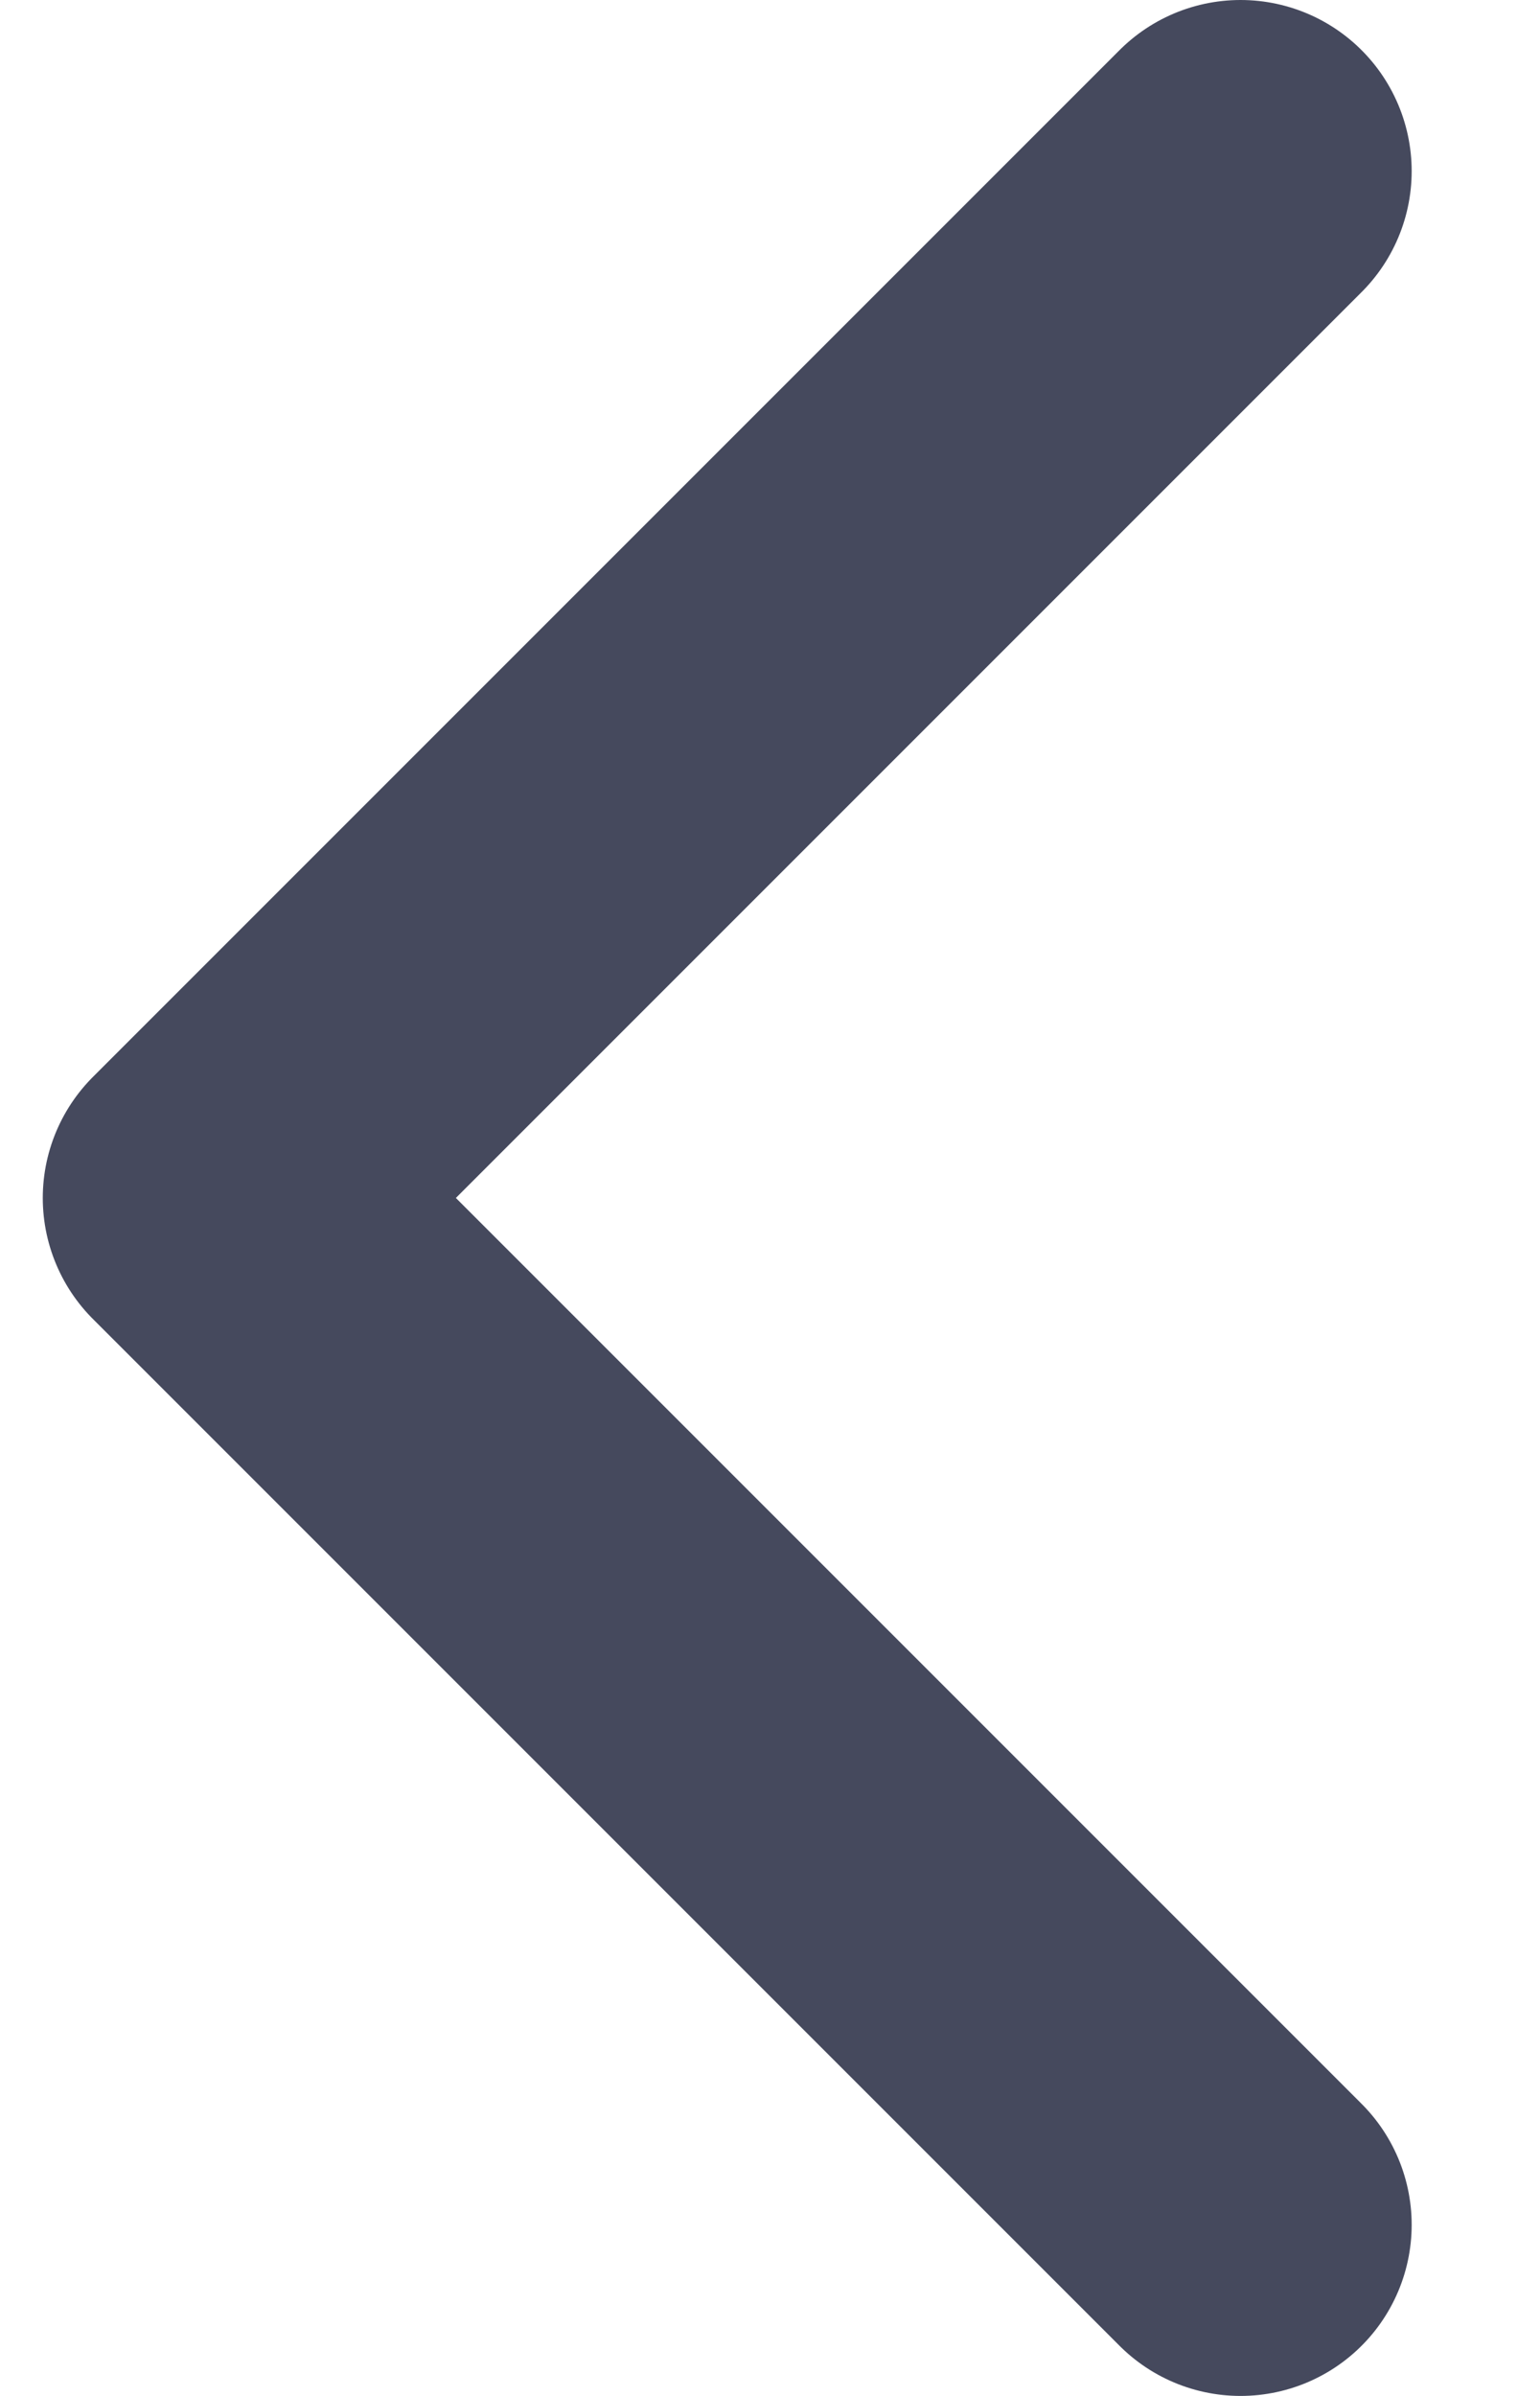 <svg width="9" height="14" viewBox="0 0 9 14" fill="none" xmlns="http://www.w3.org/2000/svg">
<path d="M7.25 1L1.25 7L7.25 13" stroke="#45495D" stroke-width="2" stroke-linecap="round" stroke-linejoin="round"/>
</svg>
